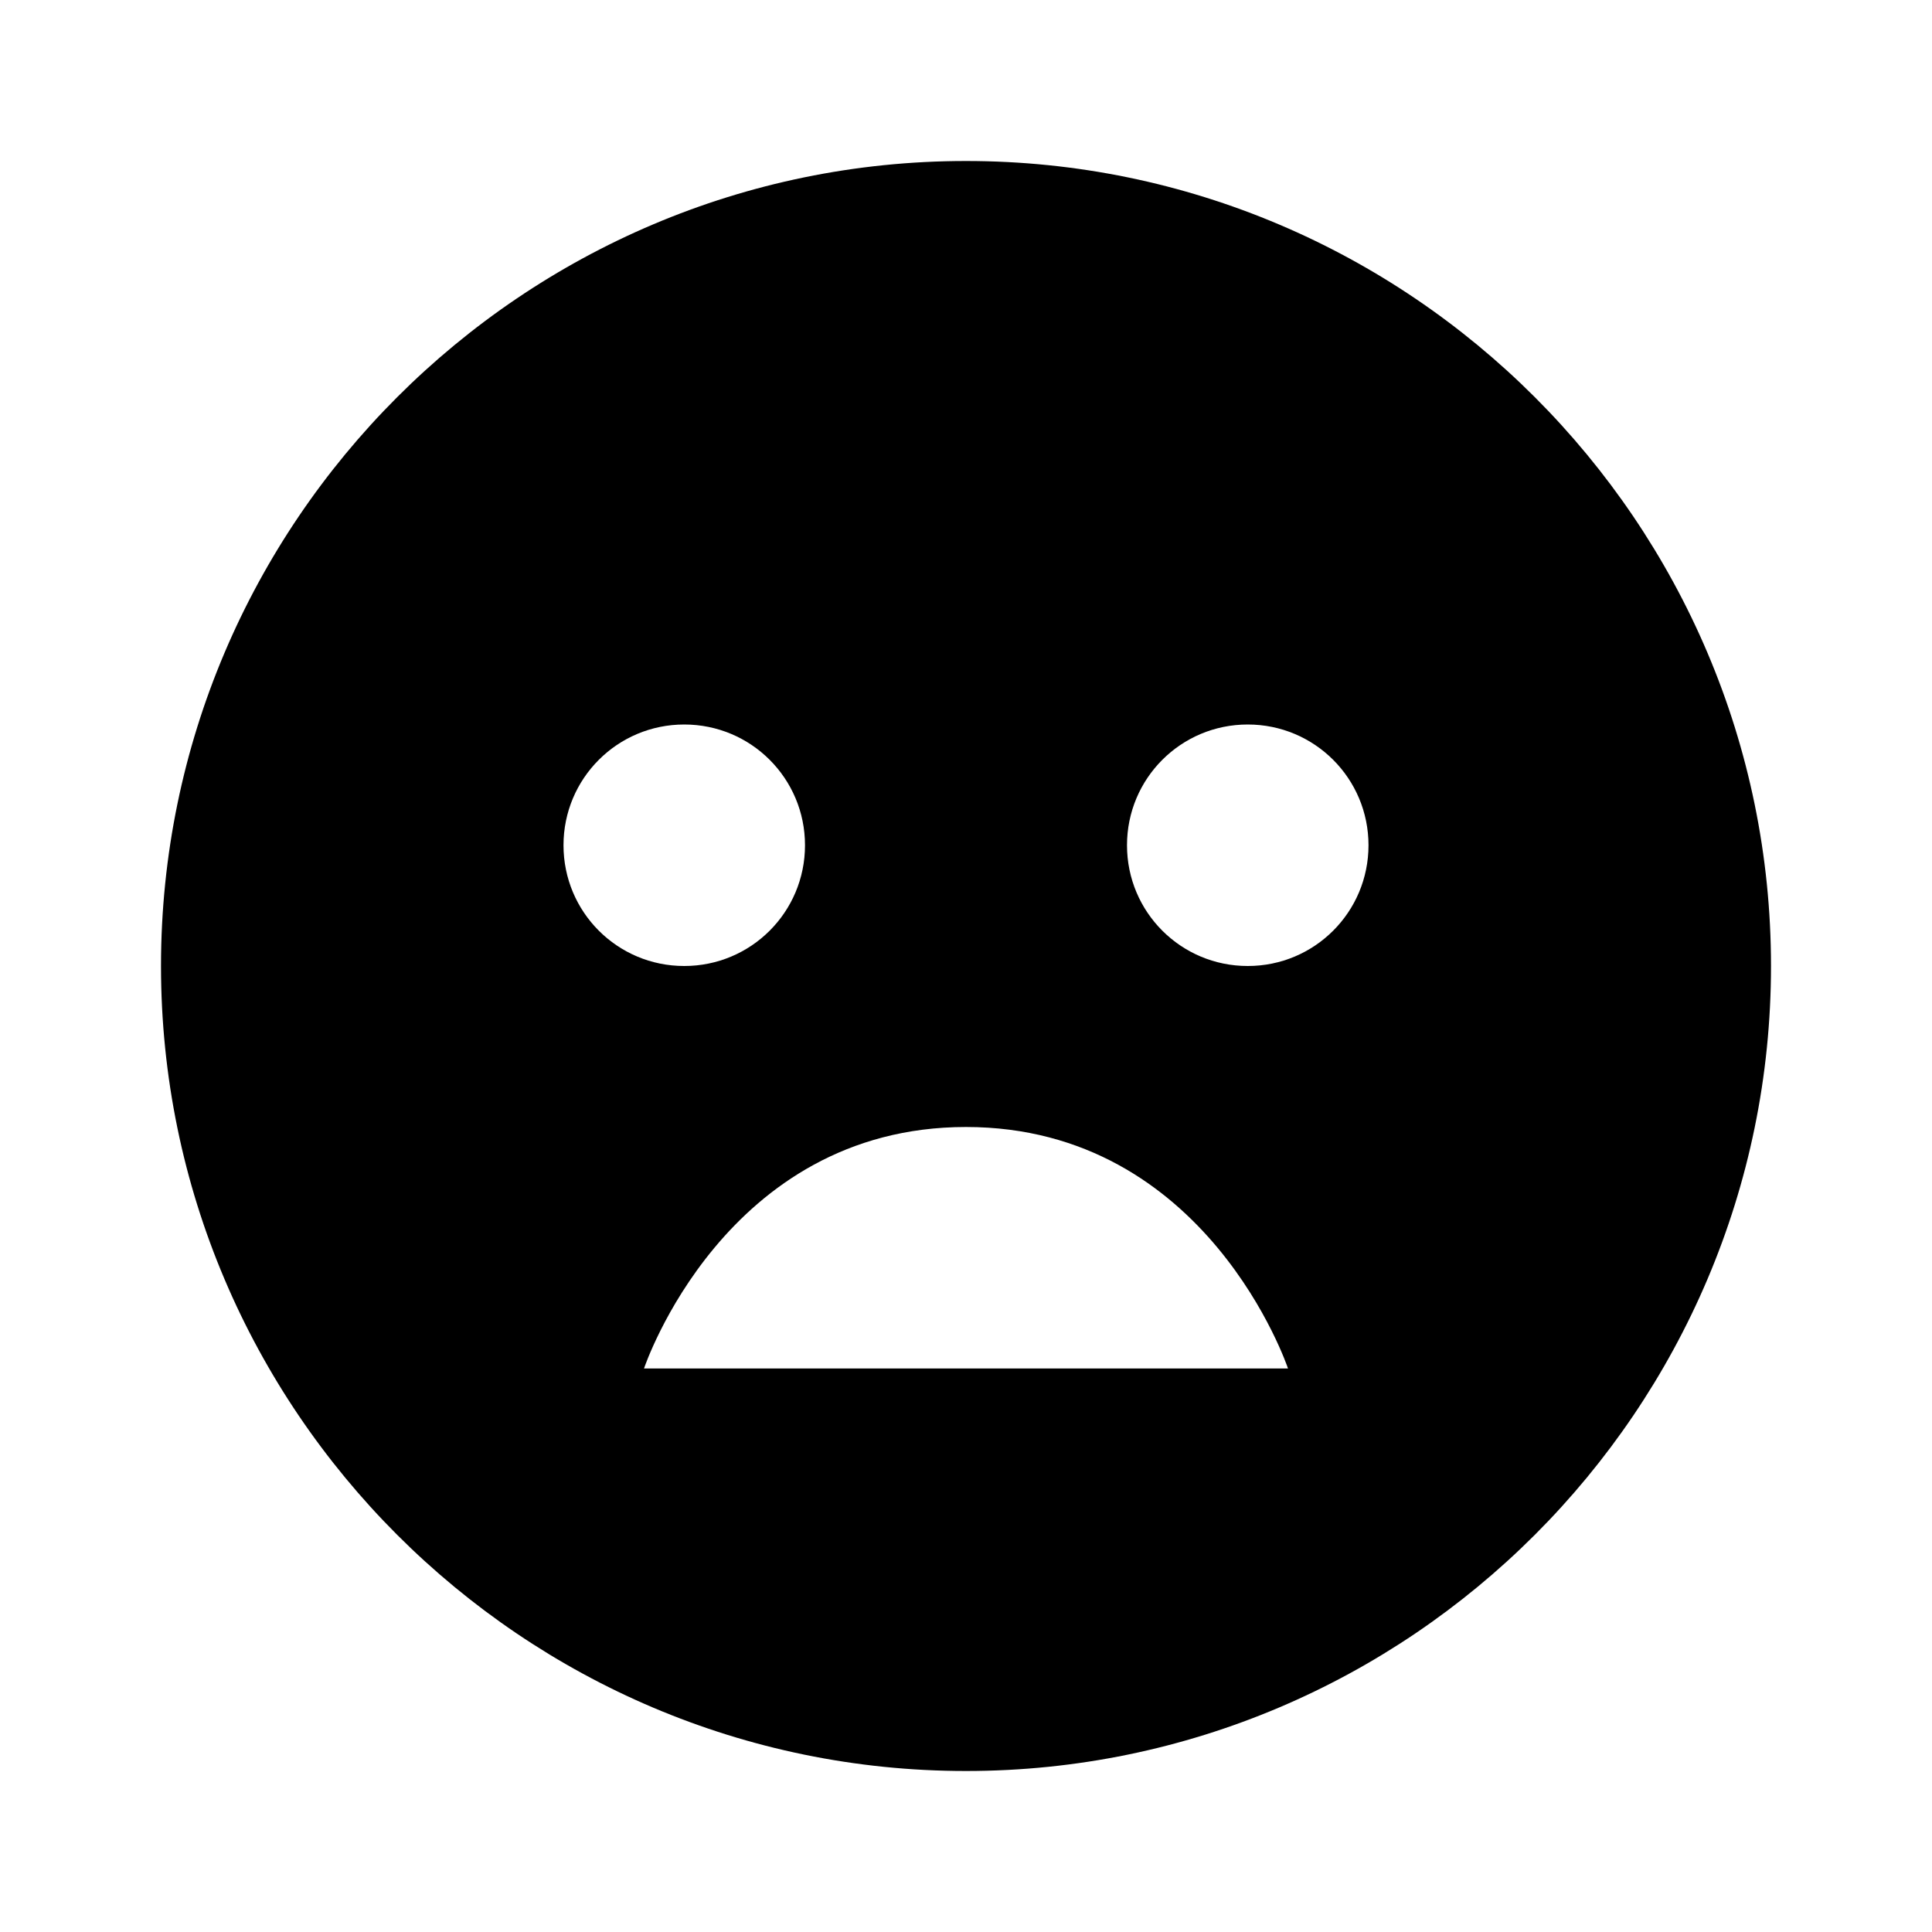 <svg xmlns="http://www.w3.org/2000/svg" width="24" height="24"><!--Boxicons v3.0 https://boxicons.com | License  https://docs.boxicons.com/free--><path d="M12 2C6.49 2 2 6.49 2 12s4.49 10 10 10 10-4.49 10-10S17.51 2 12 2m-5 8.5C7 9.67 7.67 9 8.5 9s1.5.67 1.5 1.5S9.33 12 8.5 12 7 11.33 7 10.5M8 17s1-3 4-3 4 3 4 3zm7.5-5c-.83 0-1.5-.67-1.5-1.5S14.67 9 15.5 9s1.5.67 1.5 1.5-.67 1.5-1.5 1.5"/></svg>